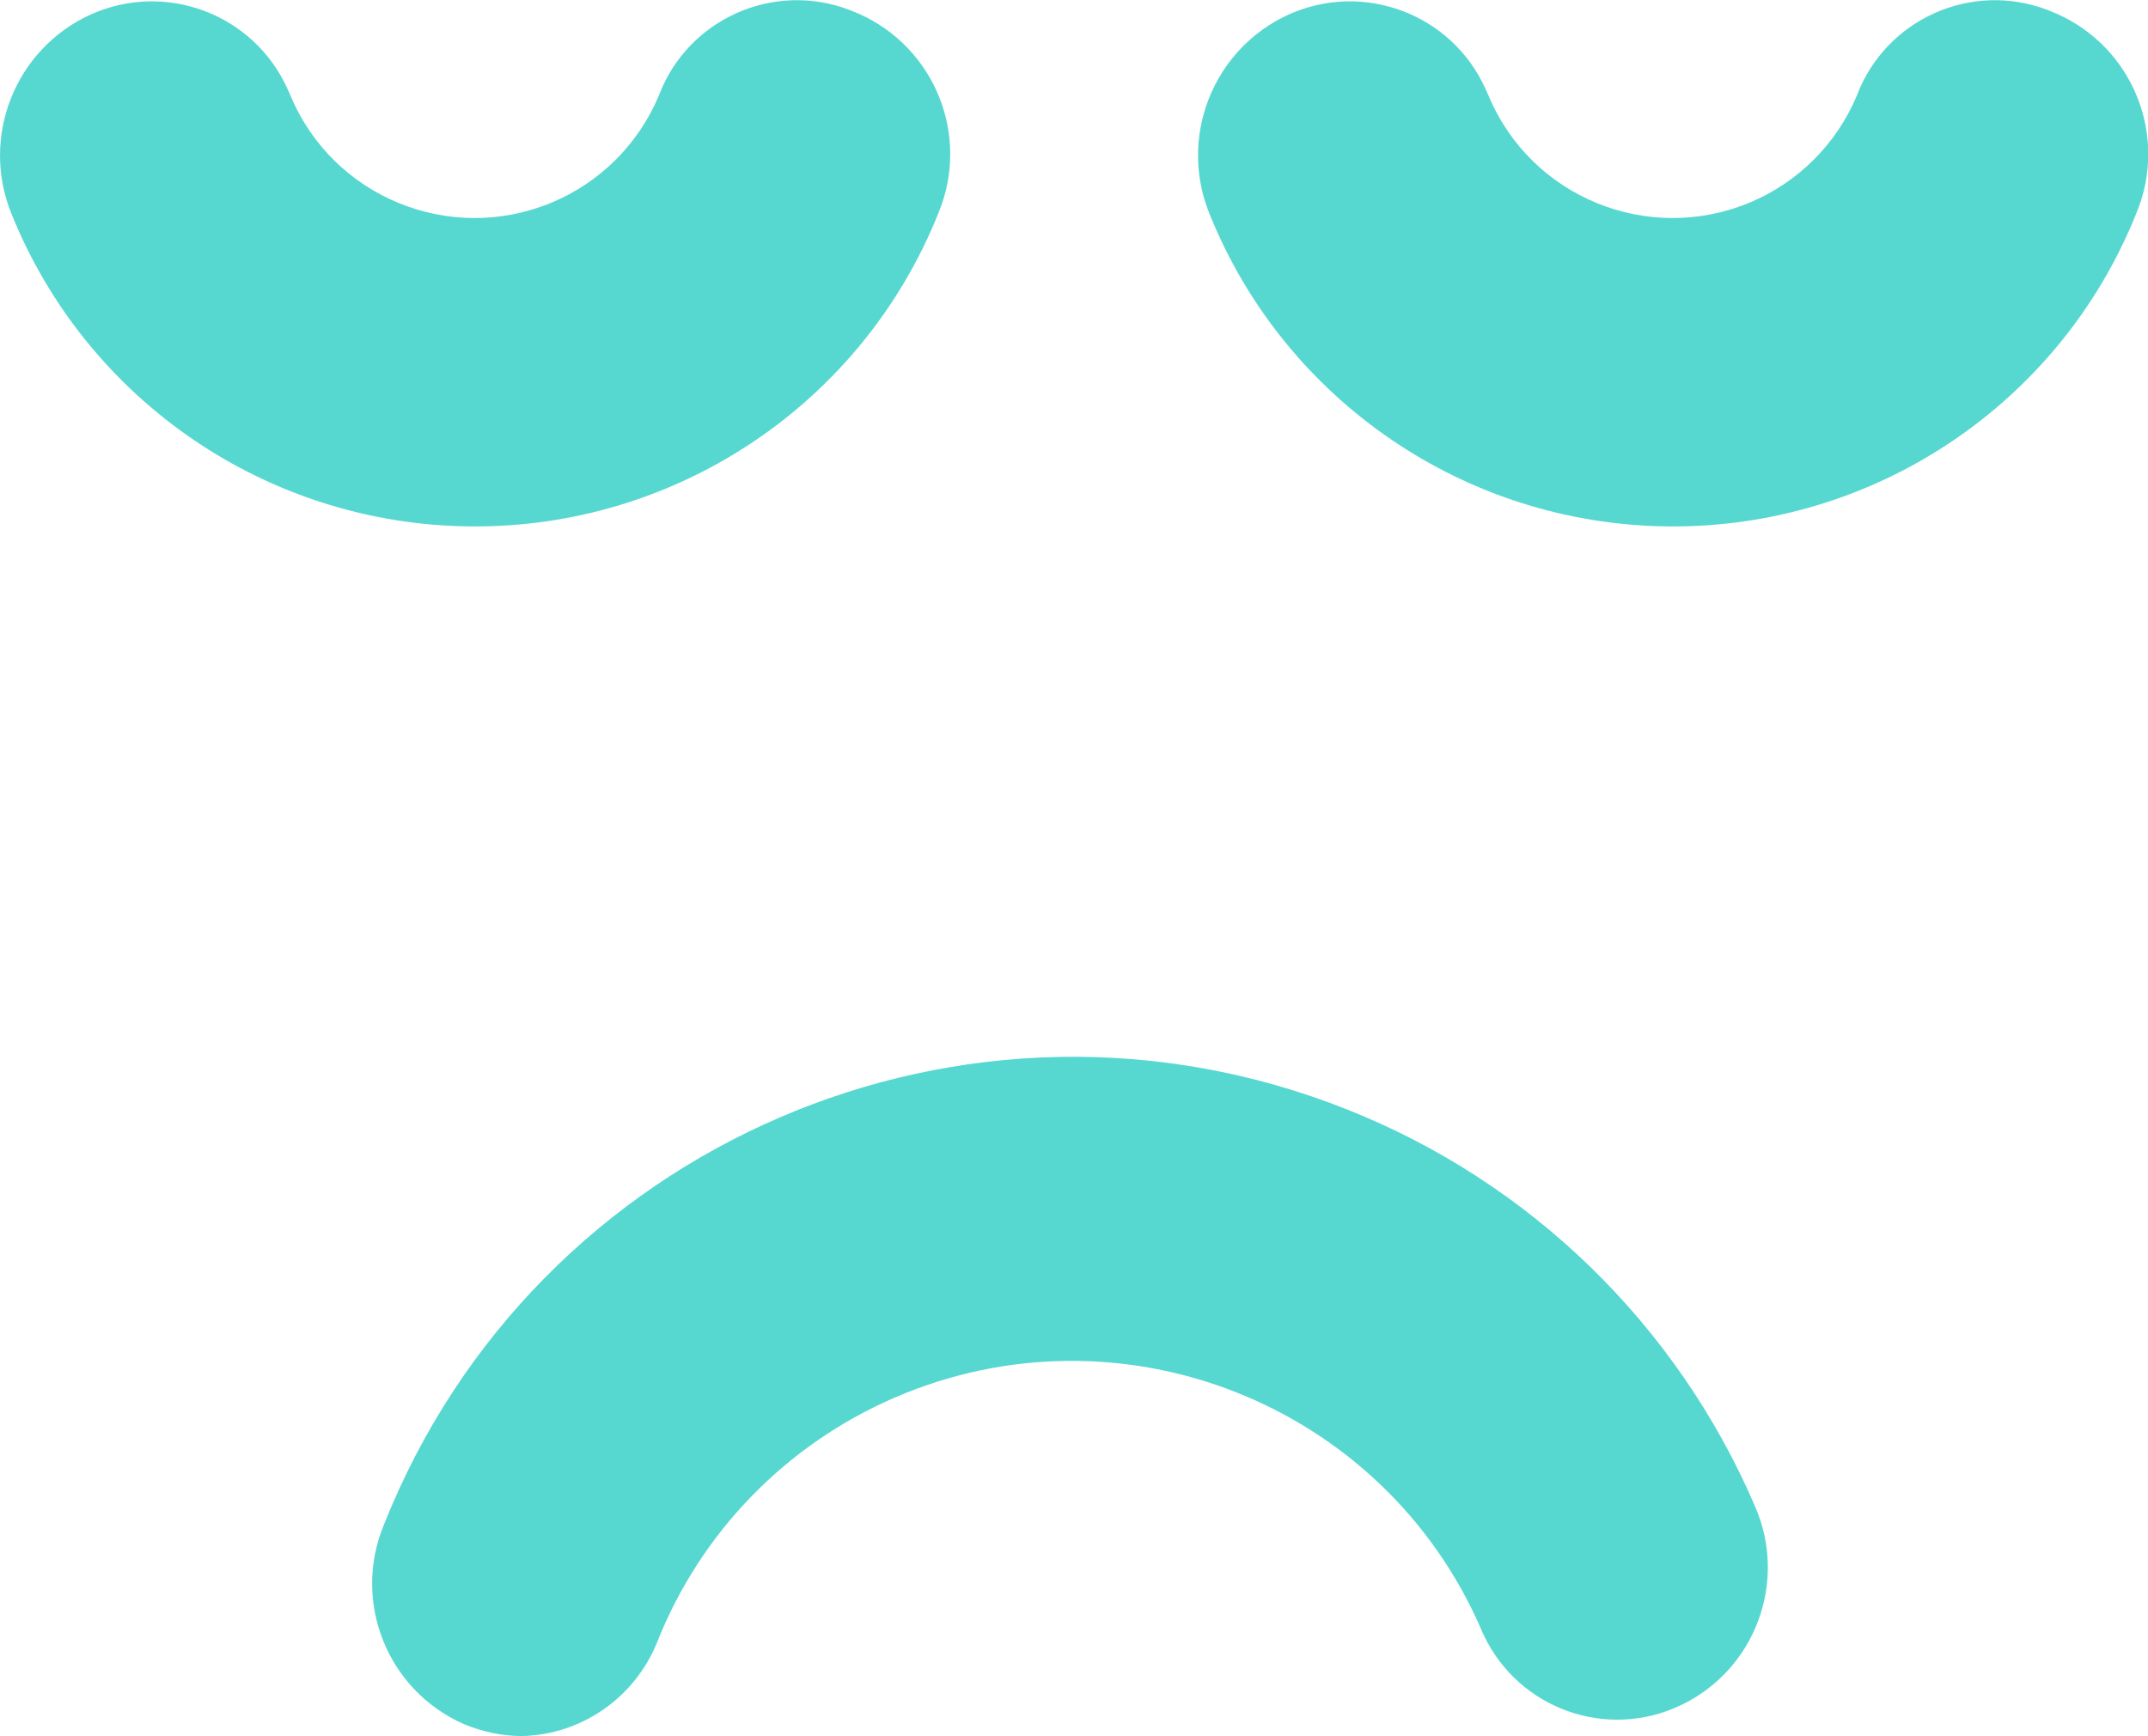 <?xml version="1.0" encoding="UTF-8"?>
<svg id="_图层_2" data-name="图层 2" xmlns="http://www.w3.org/2000/svg" viewBox="0 0 64.78 52.37">
  <defs>
    <style>
      .cls-1 {
        fill: #56d8d1;
      }
    </style>
  </defs>
  <g id="_图层_1-2" data-name="图层 1">
    <g>
      <path class="cls-1" d="M50.33,15.88c-6.1-.05-11.57-3.77-13.85-9.42-.95-2.32.1-4.98,2.38-6.02,2.26-1.02,4.92-.02,5.94,2.24.03.07.06.13.09.2,1.28,3.07,4.81,4.51,7.88,3.23,1.46-.61,2.62-1.77,3.23-3.23.87-2.3,3.45-3.46,5.75-2.58.09.04.18.07.27.11,2.31,1.02,3.38,3.69,2.41,6.02-2.3,5.75-7.9,9.5-14.09,9.45ZM14.2,15.88c-6.1-.05-11.57-3.77-13.85-9.42C-.6,4.14.45,1.48,2.73.44c2.26-1.02,4.92-.02,5.94,2.24.03.07.06.13.09.2,1.28,3.07,4.81,4.51,7.88,3.23,1.46-.61,2.62-1.77,3.23-3.23.87-2.3,3.45-3.46,5.75-2.58.09.04.18.07.27.11,2.31,1.02,3.38,3.69,2.41,6.02-2.3,5.75-7.9,9.5-14.09,9.45Z"/>
      <path class="cls-1" d="M15.74,52.37c-.6,0-1.19-.13-1.75-.36-2.31-1.02-3.38-3.69-2.41-6.02,4.56-11.48,17.57-17.09,29.05-12.52,5.52,2.19,9.94,6.49,12.29,11.95,1.01,2.28.02,4.95-2.23,6.02-2.22,1.06-4.88.12-5.94-2.11-.03-.06-.06-.12-.08-.18-2.96-6.82-10.89-9.94-17.71-6.98-3.25,1.41-5.82,4.05-7.13,7.34-.67,1.69-2.28,2.82-4.09,2.86h0Z"/>
    </g>
  </g>
</svg>